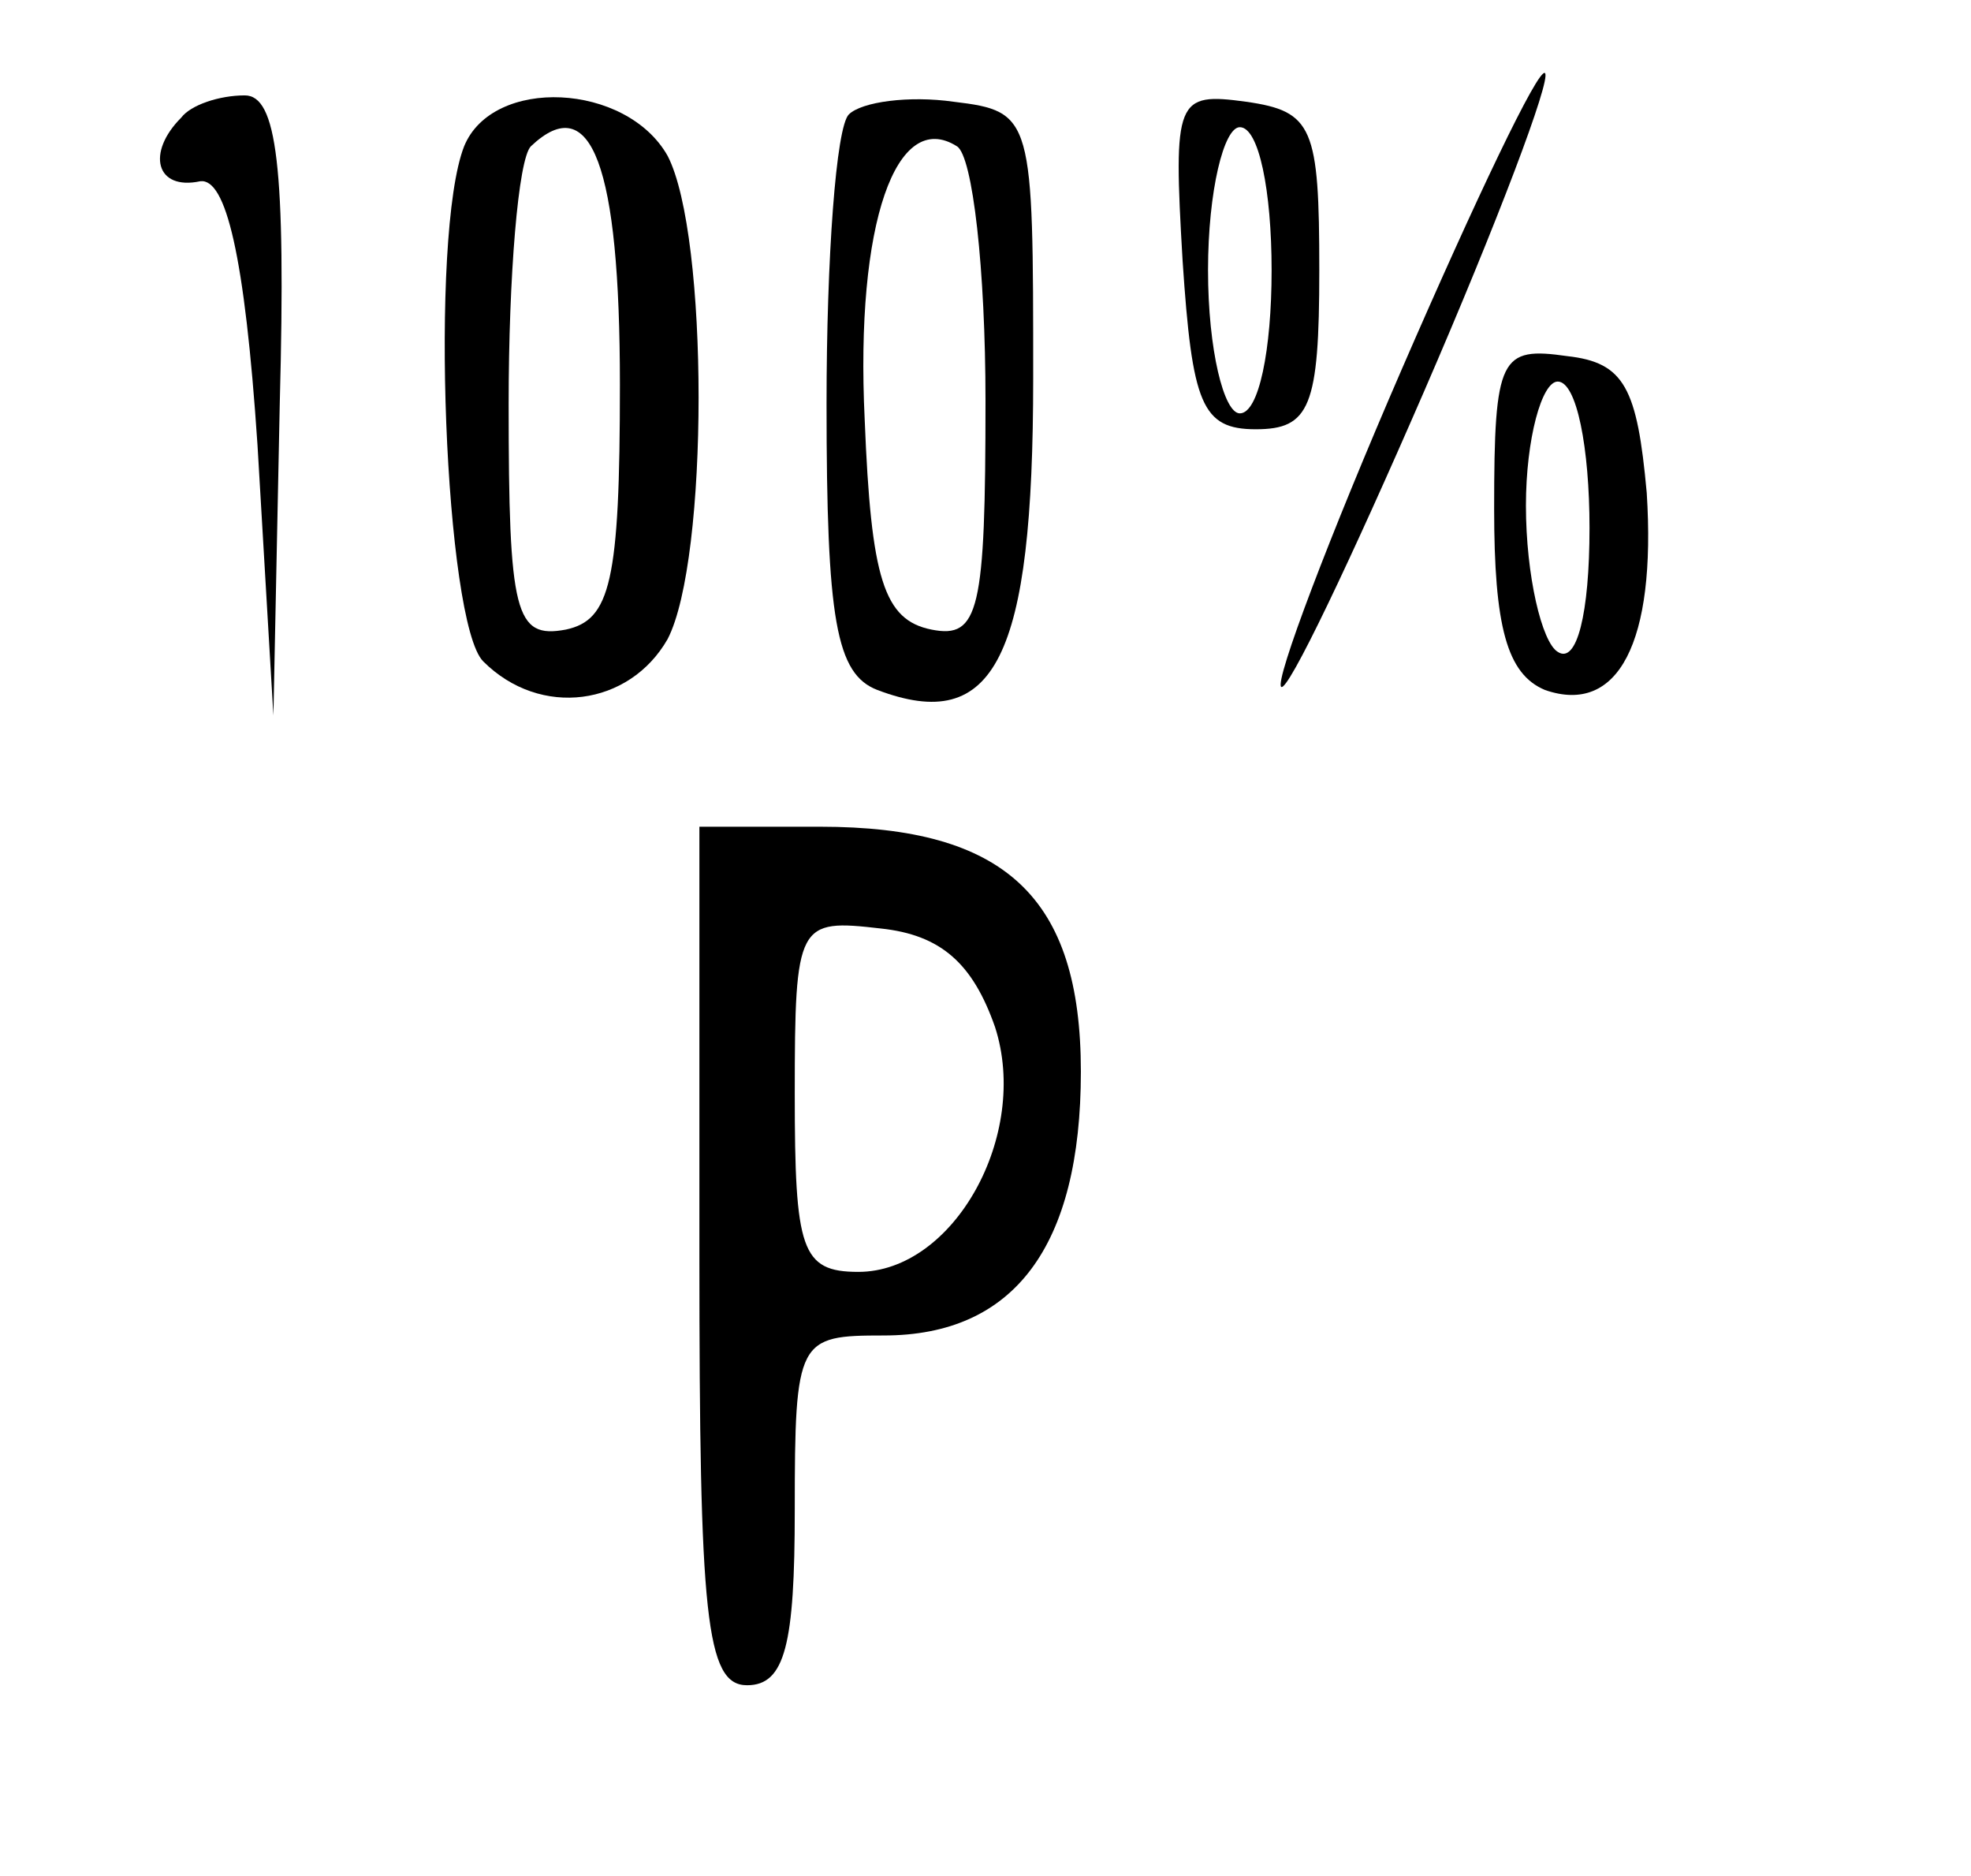 <?xml version="1.0" standalone="no"?>
<!DOCTYPE svg PUBLIC "-//W3C//DTD SVG 20010904//EN"
 "http://www.w3.org/TR/2001/REC-SVG-20010904/DTD/svg10.dtd">
<svg version="1.0" xmlns="http://www.w3.org/2000/svg"
 width="62pt" height="59pt" viewBox="0 0 62 59"
 preserveAspectRatio="xMidYMid meet">

<g transform="translate(0,59) scale(0.1,-0.1)"
fill="#000000" stroke="none">
<path d="M441 474 c-23 -53 -40 -98 -38 -100 2 -2 22 40 45 93 23 53 40 98 38
100 -2 2 -22 -40 -45 -93z"/>
<path d="M57 553 c-11 -11 -8 -23 6 -20 8 1 14 -23 18 -83 l5 -85 2 98 c2 75
-1 97 -11 97 -8 0 -17 -3 -20 -7z"/>
<path d="M146 544 c-11 -28 -6 -150 6 -162 18 -18 46 -14 58 7 13 25 13 127 0
152 -13 23 -55 25 -64 3z m49 -75 c0 -62 -3 -74 -17 -77 -16 -3 -18 5 -18 71
0 40 3 77 7 81 19 18 28 -6 28 -75z"/>
<path d="M267 554 c-4 -4 -7 -45 -7 -91 0 -68 3 -85 16 -90 37 -14 49 10 49
98 0 82 0 84 -25 87 -14 2 -29 0 -33 -4z m43 -90 c0 -66 -2 -75 -17 -72 -15 3
-19 16 -21 66 -3 62 10 98 29 86 5 -3 9 -39 9 -80z"/>
<path d="M372 508 c3 -45 6 -53 23 -53 17 0 20 7 20 50 0 45 -2 50 -23 53 -22
3 -23 1 -20 -50z m28 -3 c0 -25 -4 -45 -10 -45 -5 0 -10 20 -10 45 0 25 5 45
10 45 6 0 10 -20 10 -45z"/>
<path d="M470 430 c0 -37 4 -52 16 -57 23 -8 35 15 32 62 -3 33 -7 41 -25 43
-21 3 -23 0 -23 -48z m30 -6 c0 -27 -4 -43 -10 -39 -5 3 -10 24 -10 46 0 21 5
39 10 39 6 0 10 -21 10 -46z"/>
<path d="M220 195 c0 -113 2 -135 15 -135 12 0 15 13 15 55 0 54 1 55 28 55
41 0 62 28 62 83 0 55 -24 77 -82 77 l-38 0 0 -135z m93 72 c11 -34 -13 -77
-43 -77 -18 0 -20 7 -20 56 0 54 1 55 27 52 19 -2 29 -11 36 -31z"/>
</g>
</svg>
